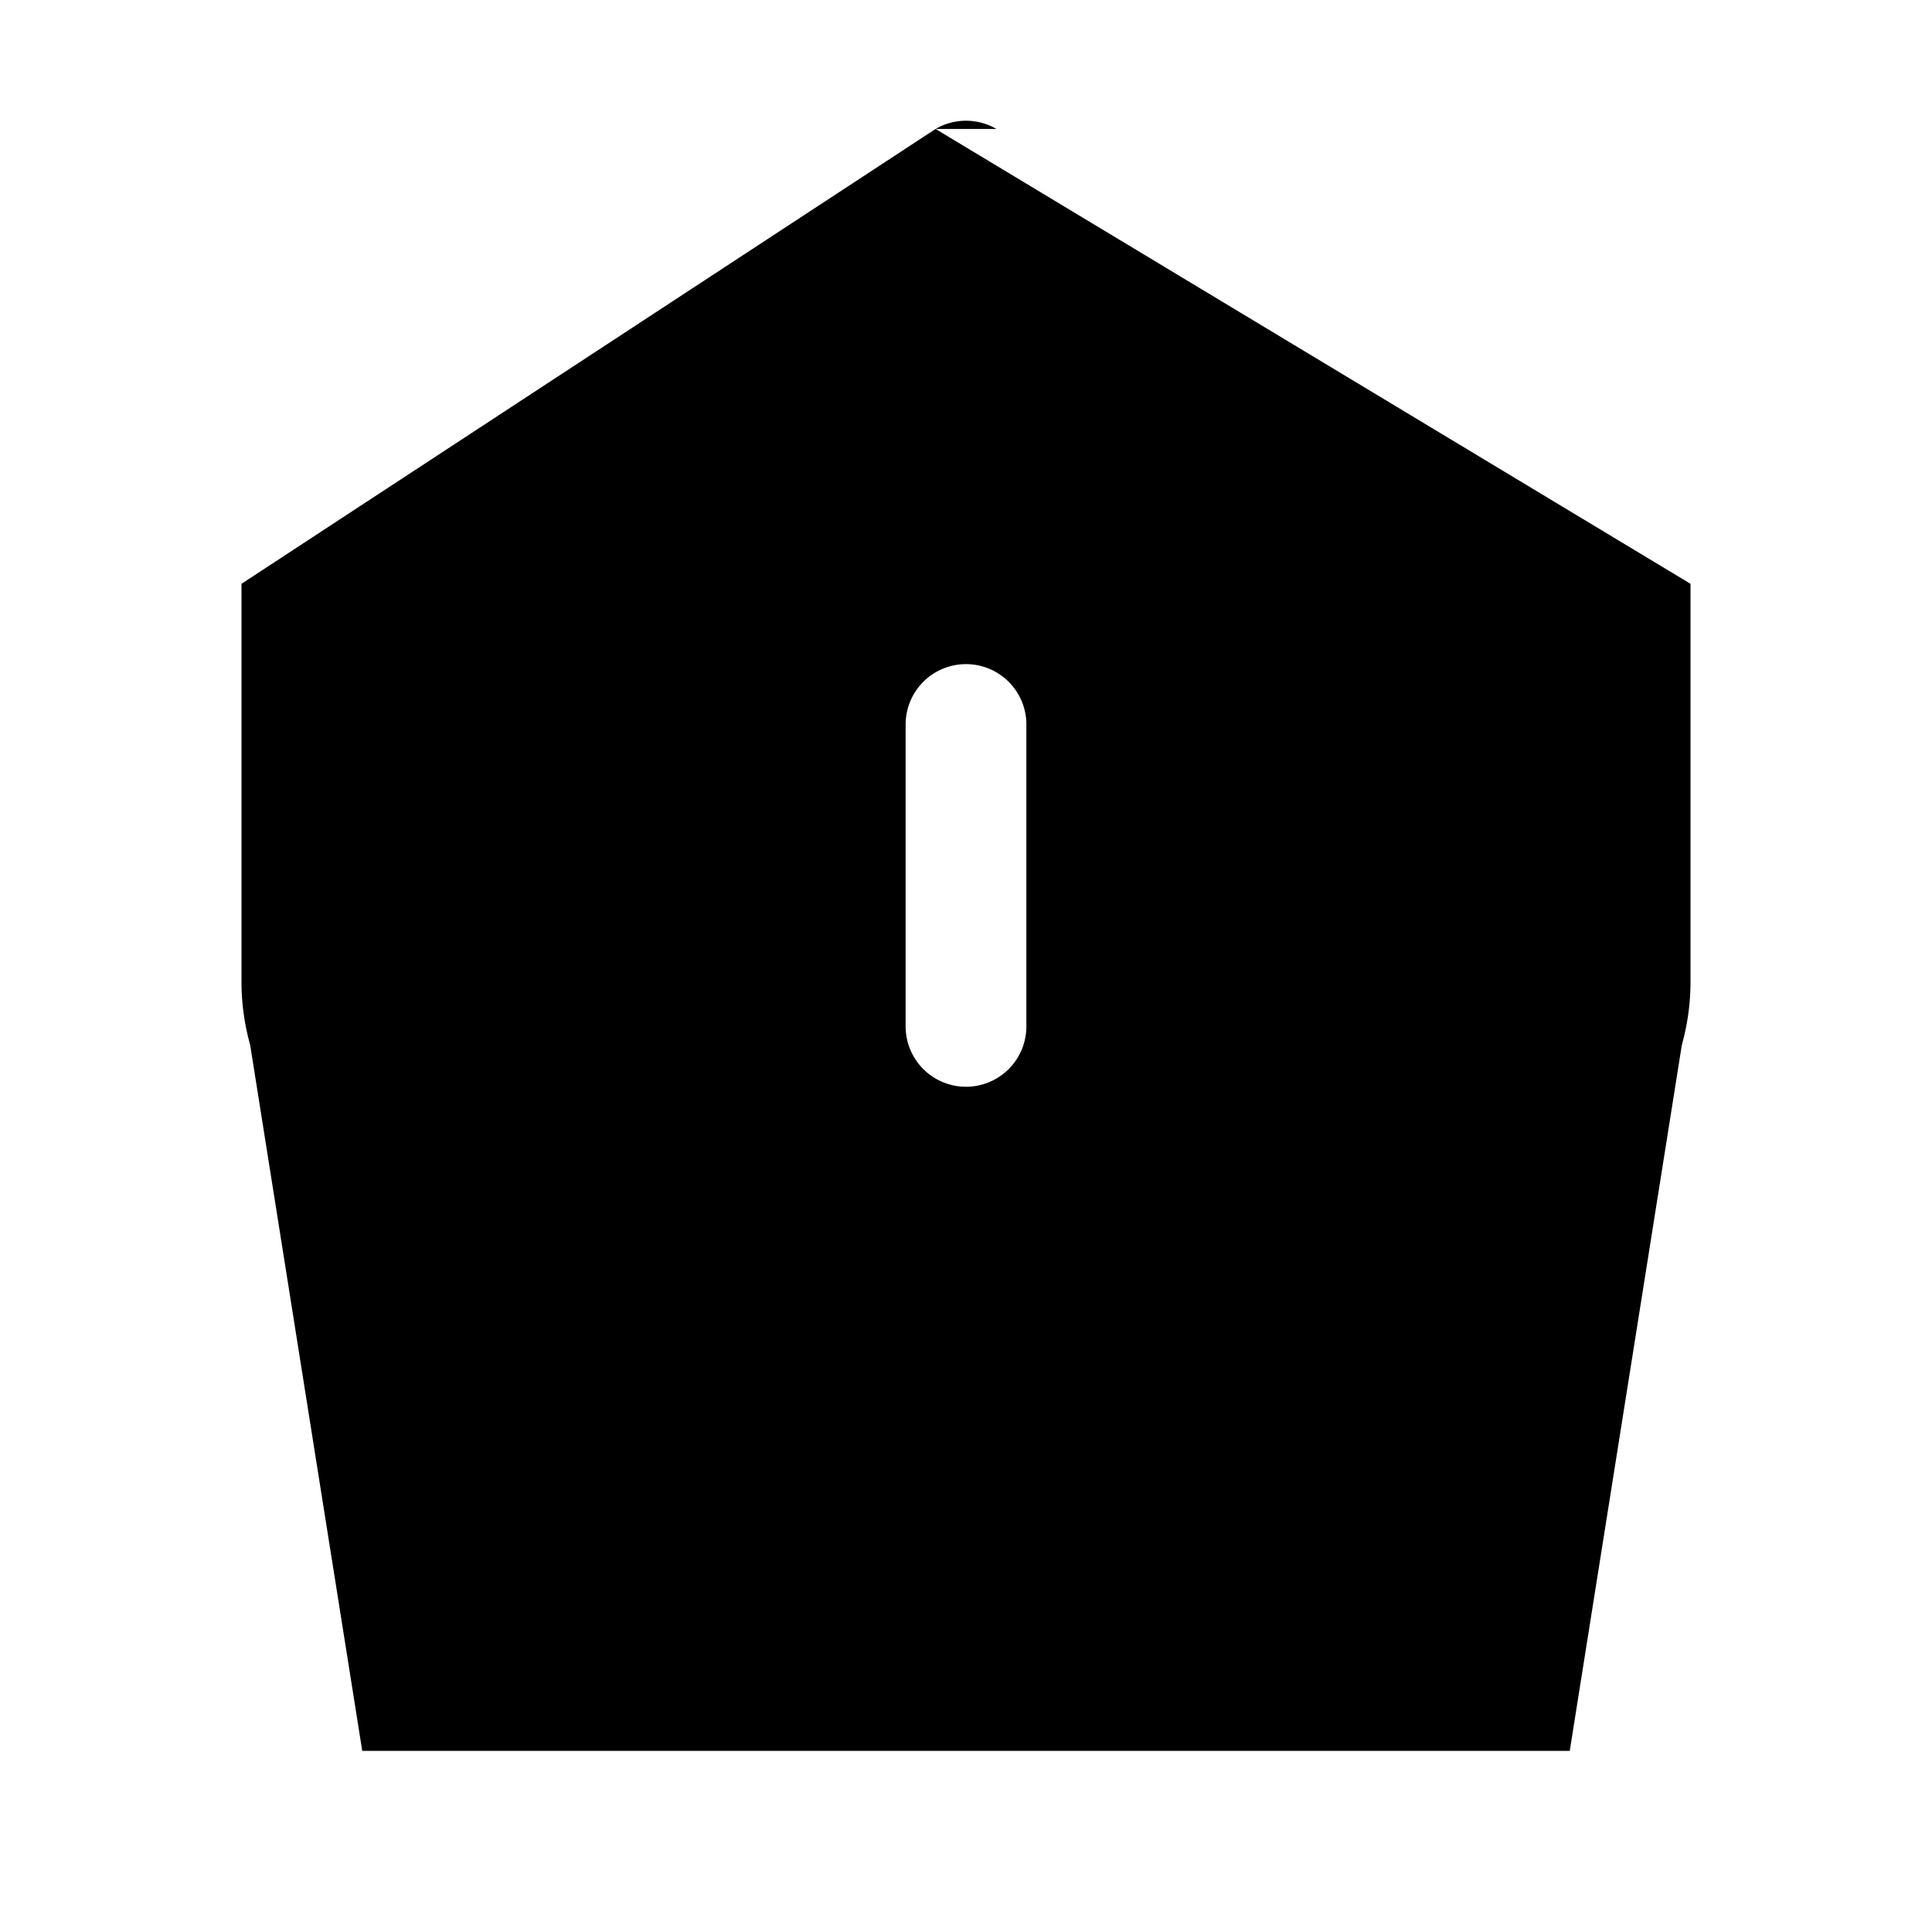 <svg xmlns="http://www.w3.org/2000/svg" viewBox="0 0 24 24" fill="currentColor" class="w-6 h-6">
  <path d="M12.378 1.602a.75.75 0 00-.756 0L3 7.252v4.948c0 .268.038.53.108.783L4.5 21.75h15l1.392-8.767c.07-.253.108-.515.108-.783V7.252l-9.378-5.65zM12 8.25a.75.75 0 01.75.75v3.75a.75.75 0 01-1.5 0V9a.75.75 0 01.75-.75zm0 8.25a.75.75 0 100-1.5.75.75 0 000 1.5z" />
</svg>
